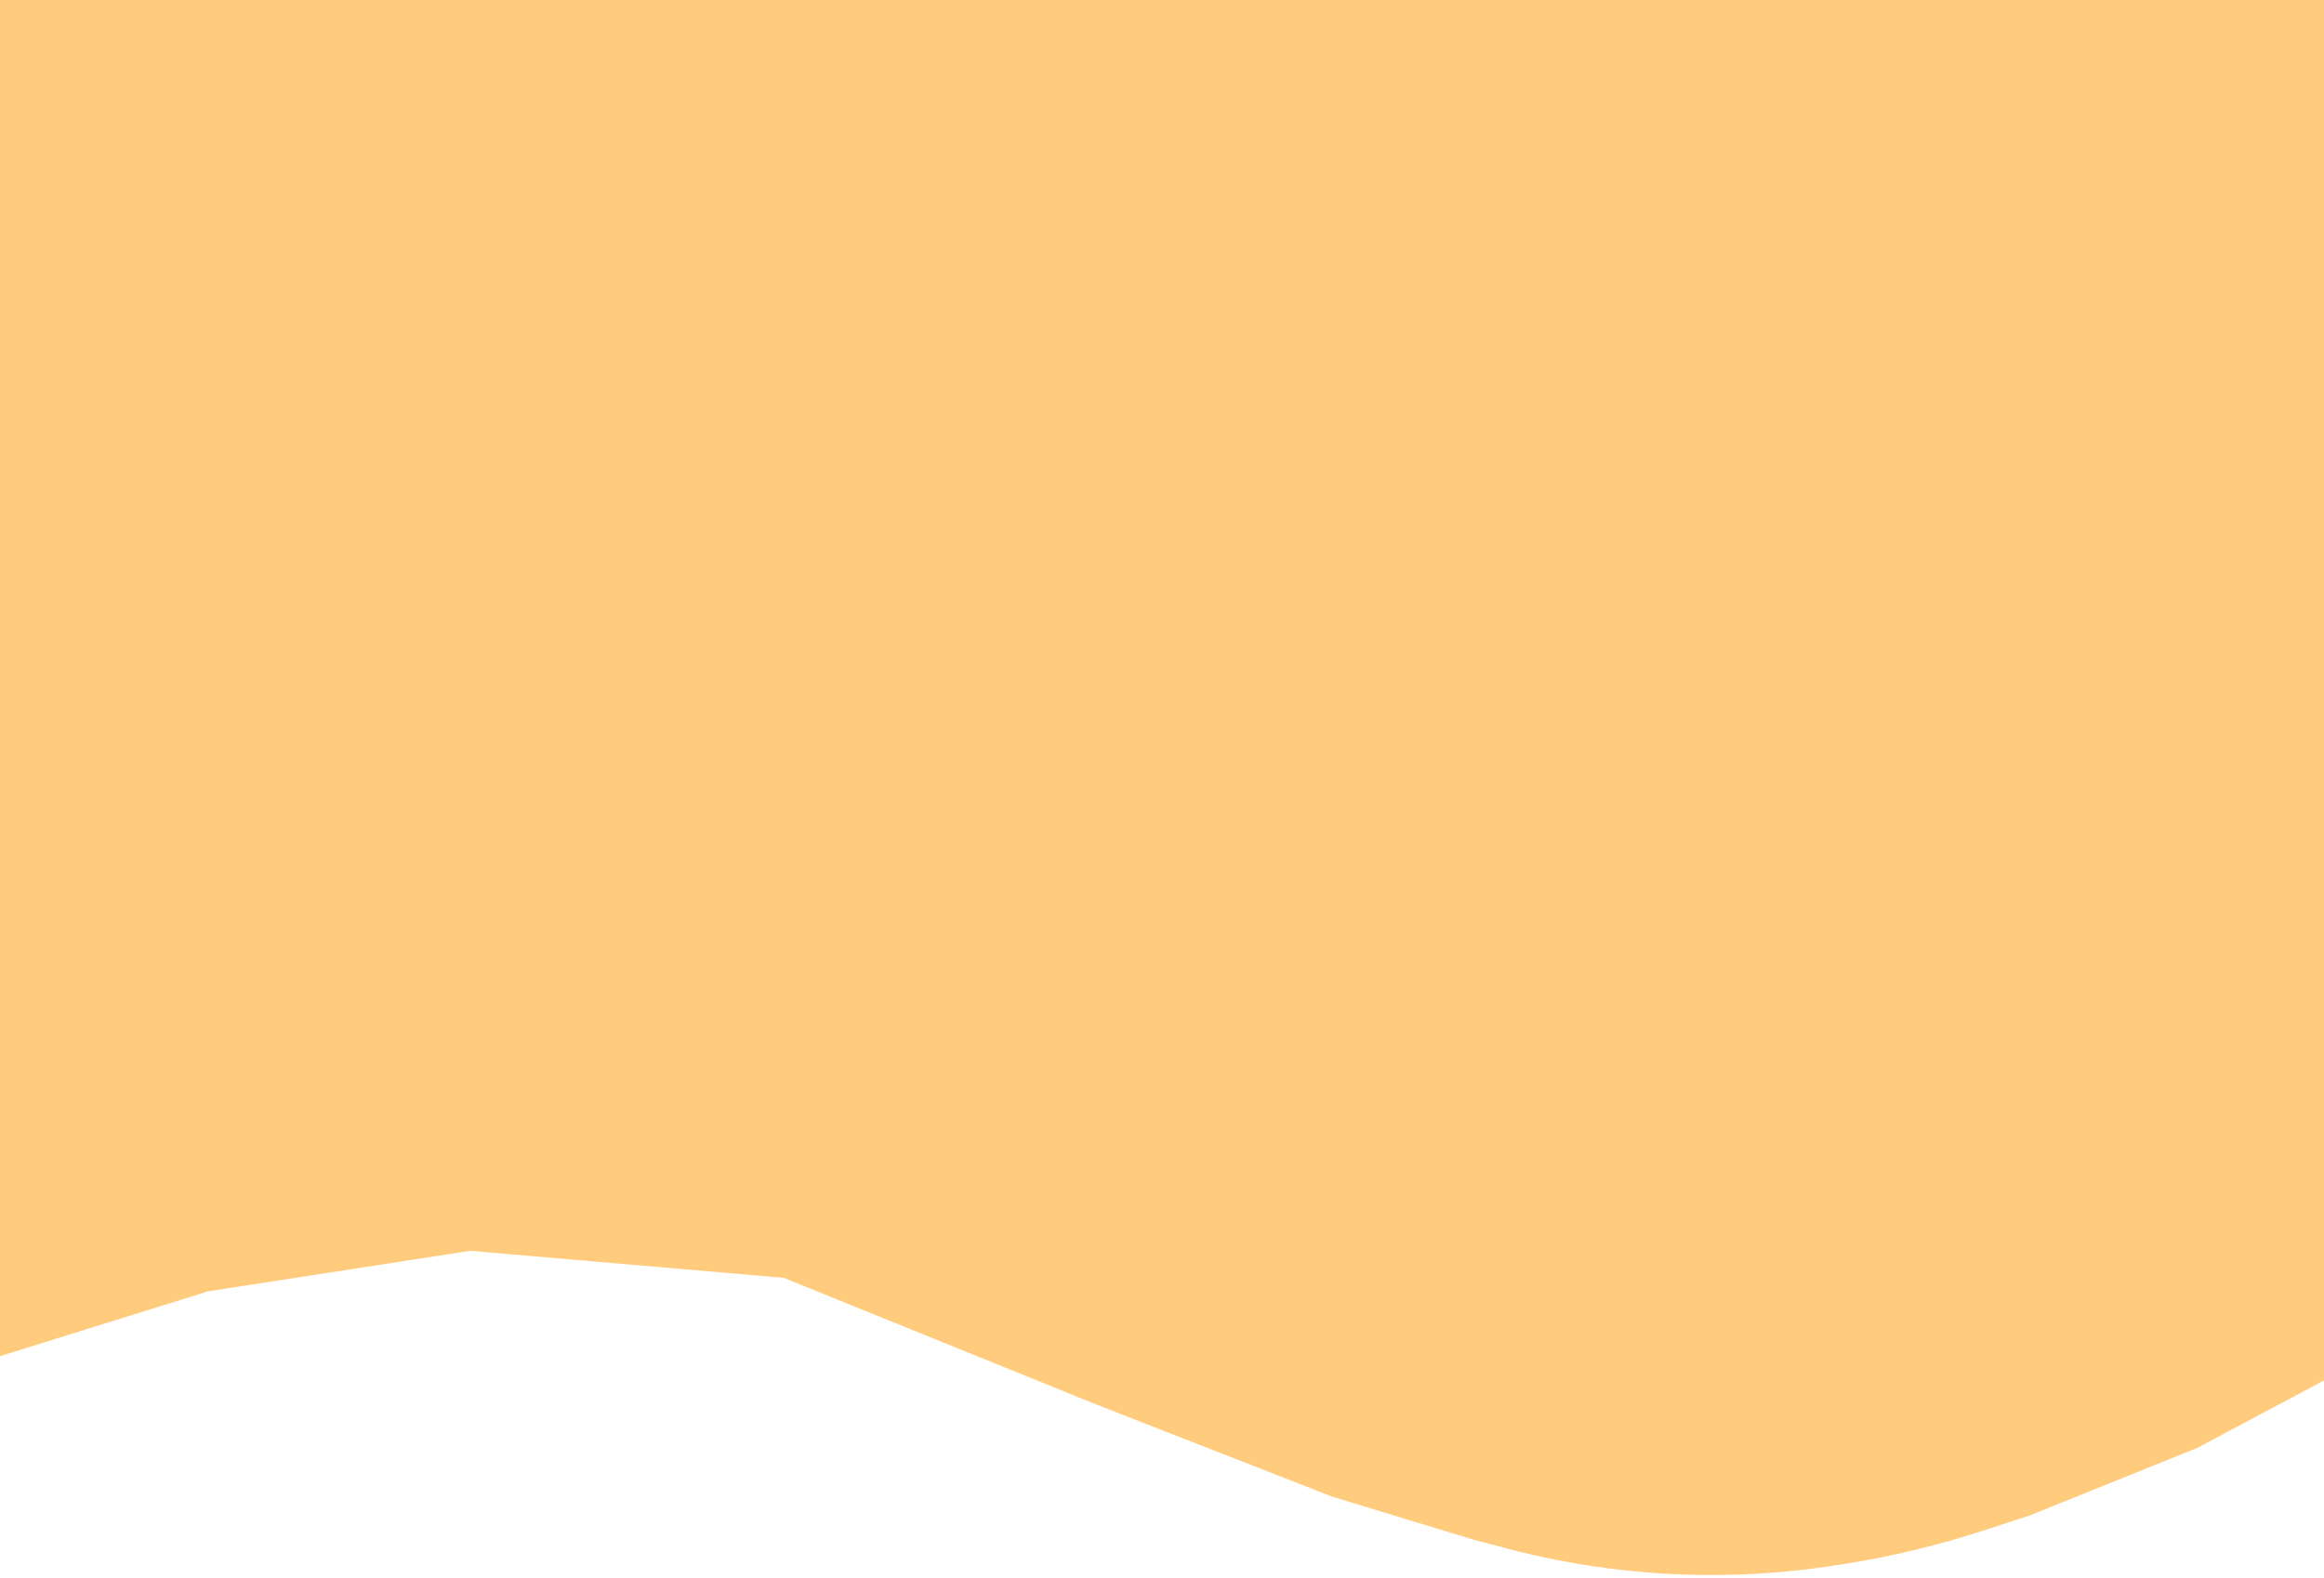<svg width="430" height="292" viewBox="0 0 430 292" fill="none" xmlns="http://www.w3.org/2000/svg">
<path d="M0 0H430V255.5L406.5 268L375.5 280.5L366.884 283.305C358.309 286.097 349.521 288.189 340.608 289.56L339.213 289.775C331.748 290.923 324.207 291.5 316.655 291.5C303.938 291.5 291.273 289.865 278.973 286.634L272.75 285L246.5 277L203 260L145 236.5L87 231.5L38.5 239L0 251V0Z" fill="#FEB647" fill-opacity="0.71"/>
</svg>
